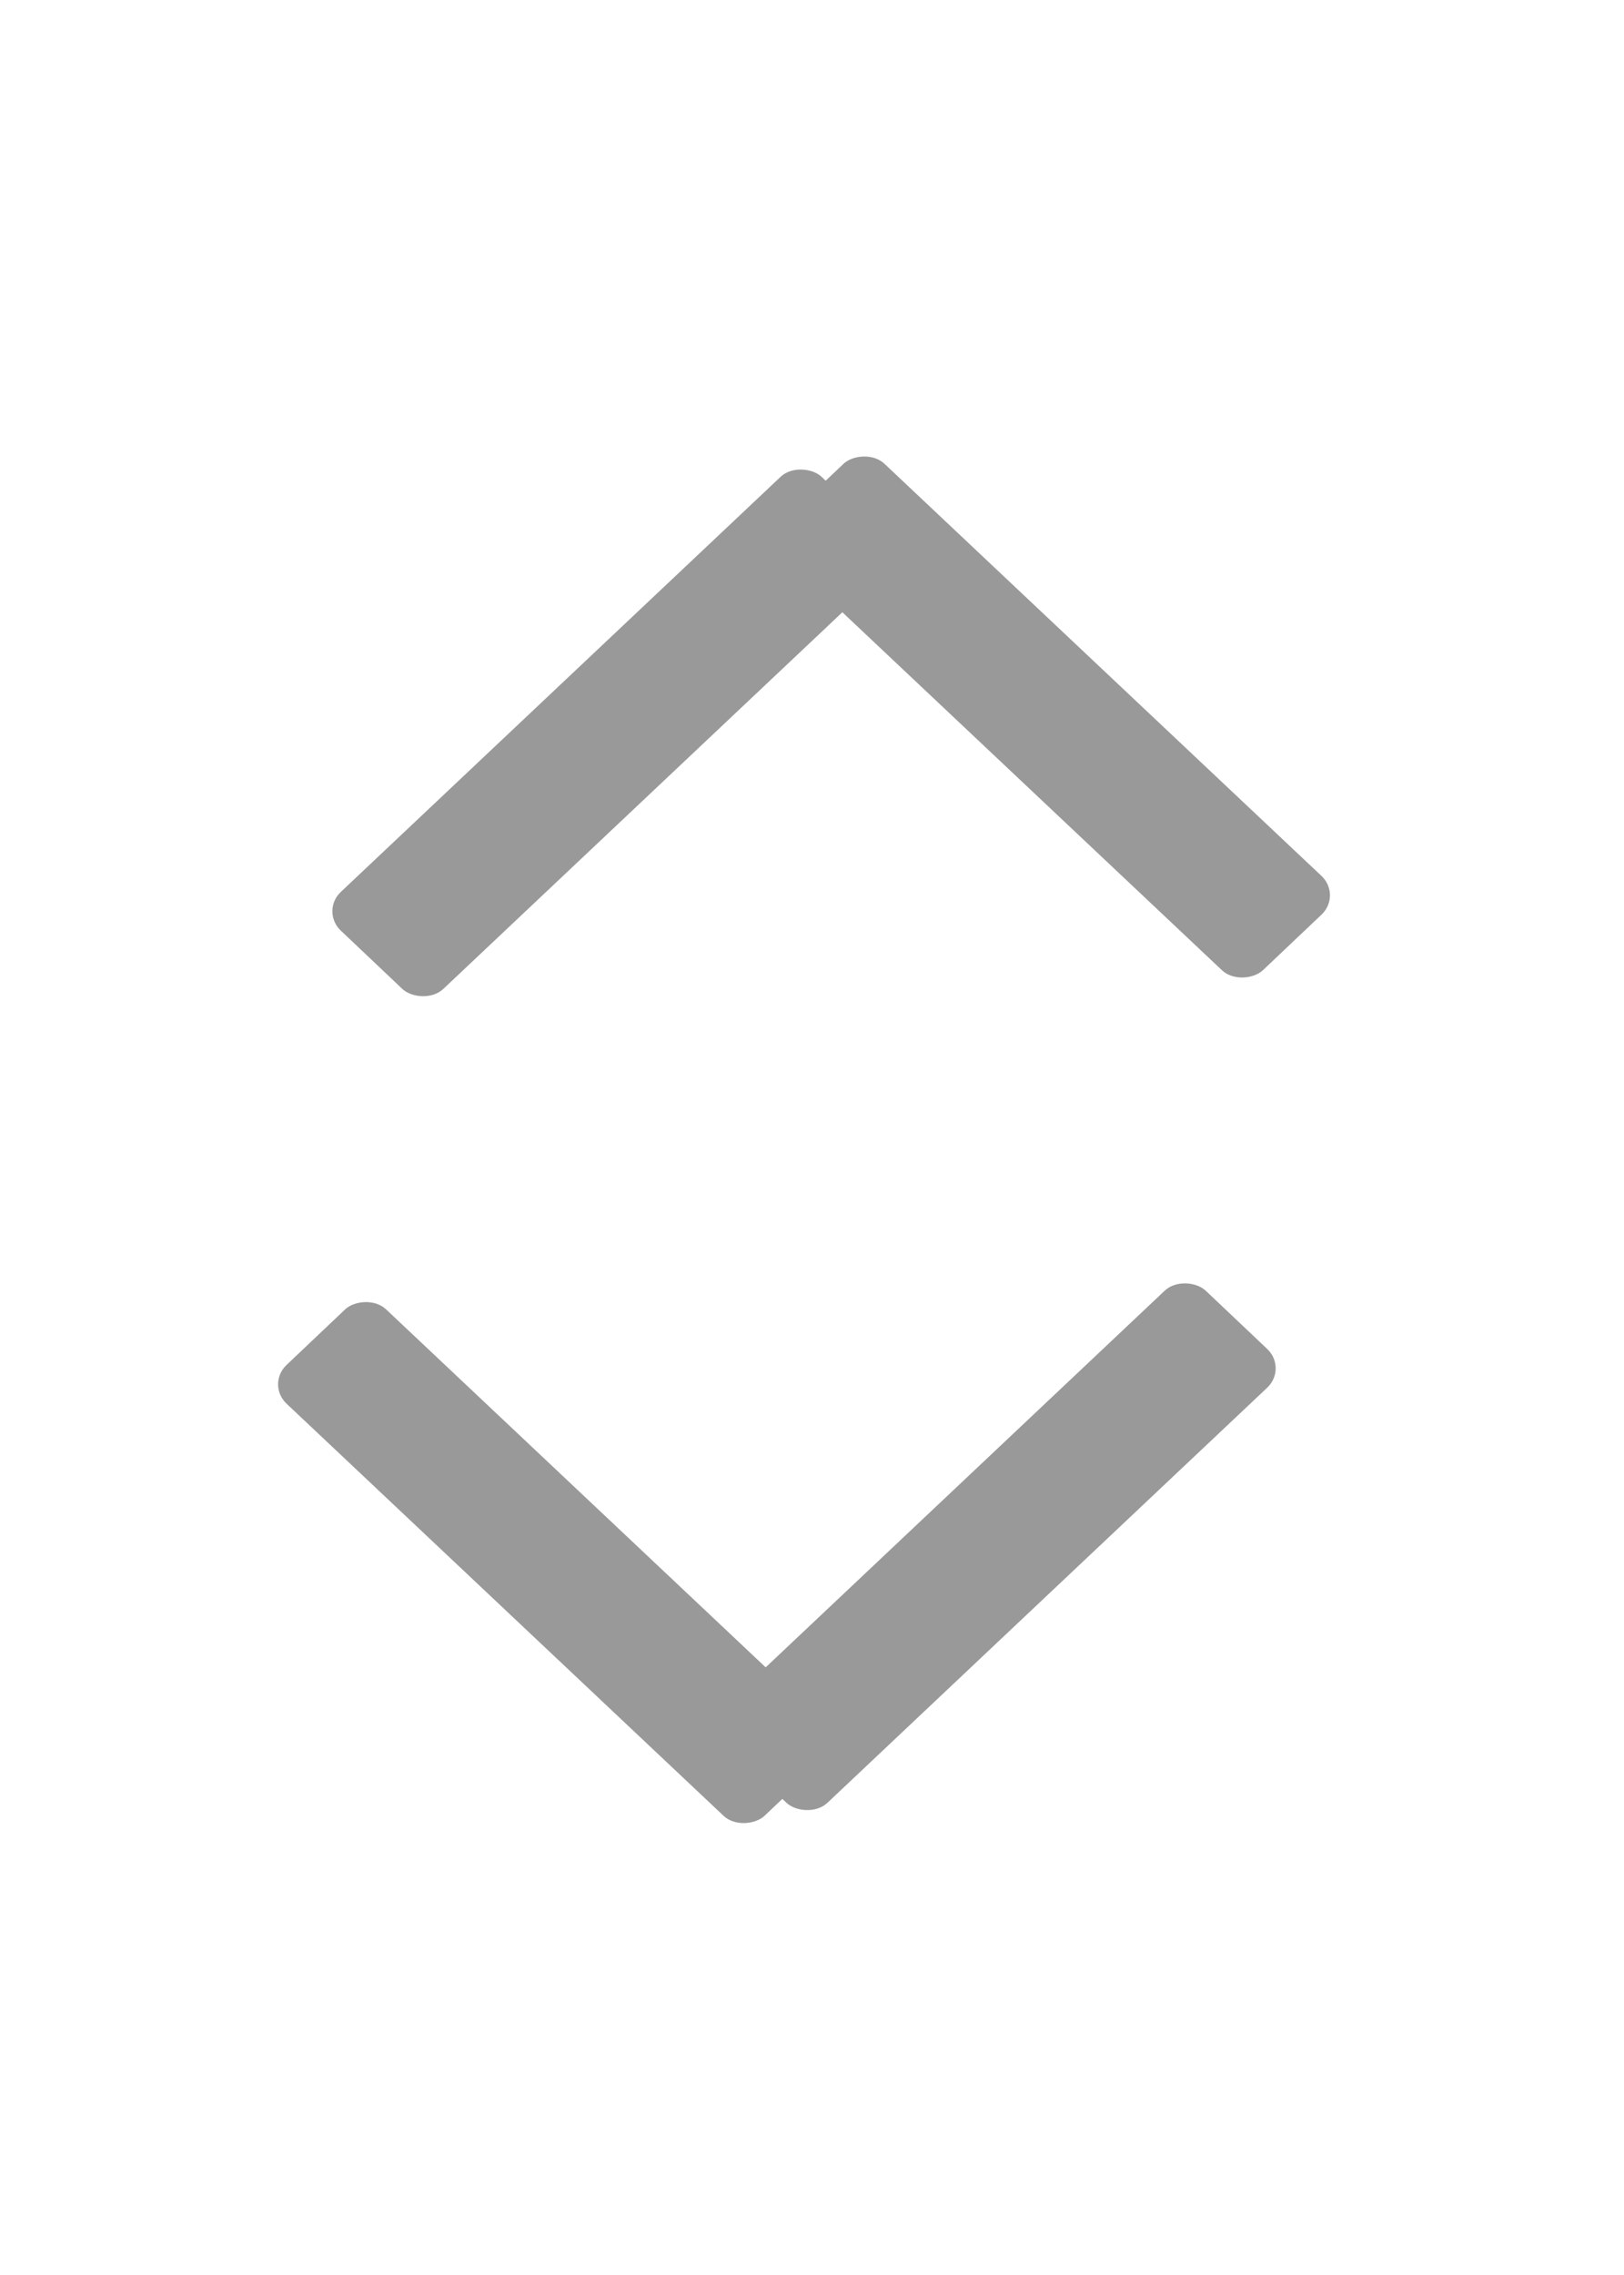 <svg xmlns="http://www.w3.org/2000/svg" xmlns:svg="http://www.w3.org/2000/svg" id="svg8" width="20" height="28" version="1.1" viewBox="0 0 5.292 7.408"><g id="layer1" transform="translate(0,-289.592)"><rect style="opacity:1;fill:#333;fill-opacity:1;stroke:#000;stroke-width:0;stroke-miterlimit:4;stroke-dasharray:none;stroke-opacity:.832" id="rect815" width="5.303" height="7.418" x="-42.28" y="289.623"/><g id="g854" transform="matrix(1.331,0,0,1.258,-0.867,-74.975)" style="fill:#999"><rect id="rect817" width="1.663" height=".355" x="-205.372" y="207.799" ry=".071" transform="rotate(-44.945)" style="opacity:1;fill:#999;fill-opacity:1;stroke:#000;stroke-width:0;stroke-miterlimit:4;stroke-dasharray:none;stroke-opacity:.832"/><rect id="rect817-3" width="1.653" height=".345" x="-209.084" y="204.1" ry=".071" transform="matrix(-0.708,-0.706,-0.706,0.708,0,0)" style="opacity:1;fill:#999;fill-opacity:1;stroke:#000;stroke-width:0;stroke-miterlimit:4;stroke-dasharray:none;stroke-opacity:.832"/></g><g id="g854-5" transform="matrix(-1.331,0,0,-1.258,6.107,661.582)" style="fill:#999"><rect id="rect817-35" width="1.663" height=".355" x="-205.372" y="207.799" ry=".071" transform="rotate(-44.945)" style="opacity:1;fill:#999;fill-opacity:1;stroke:#000;stroke-width:0;stroke-miterlimit:4;stroke-dasharray:none;stroke-opacity:.832"/><rect id="rect817-3-6" width="1.653" height=".345" x="-209.084" y="204.1" ry=".071" transform="matrix(-0.708,-0.706,-0.706,0.708,0,0)" style="opacity:1;fill:#999;fill-opacity:1;stroke:#000;stroke-width:0;stroke-miterlimit:4;stroke-dasharray:none;stroke-opacity:.832"/></g></g></svg>